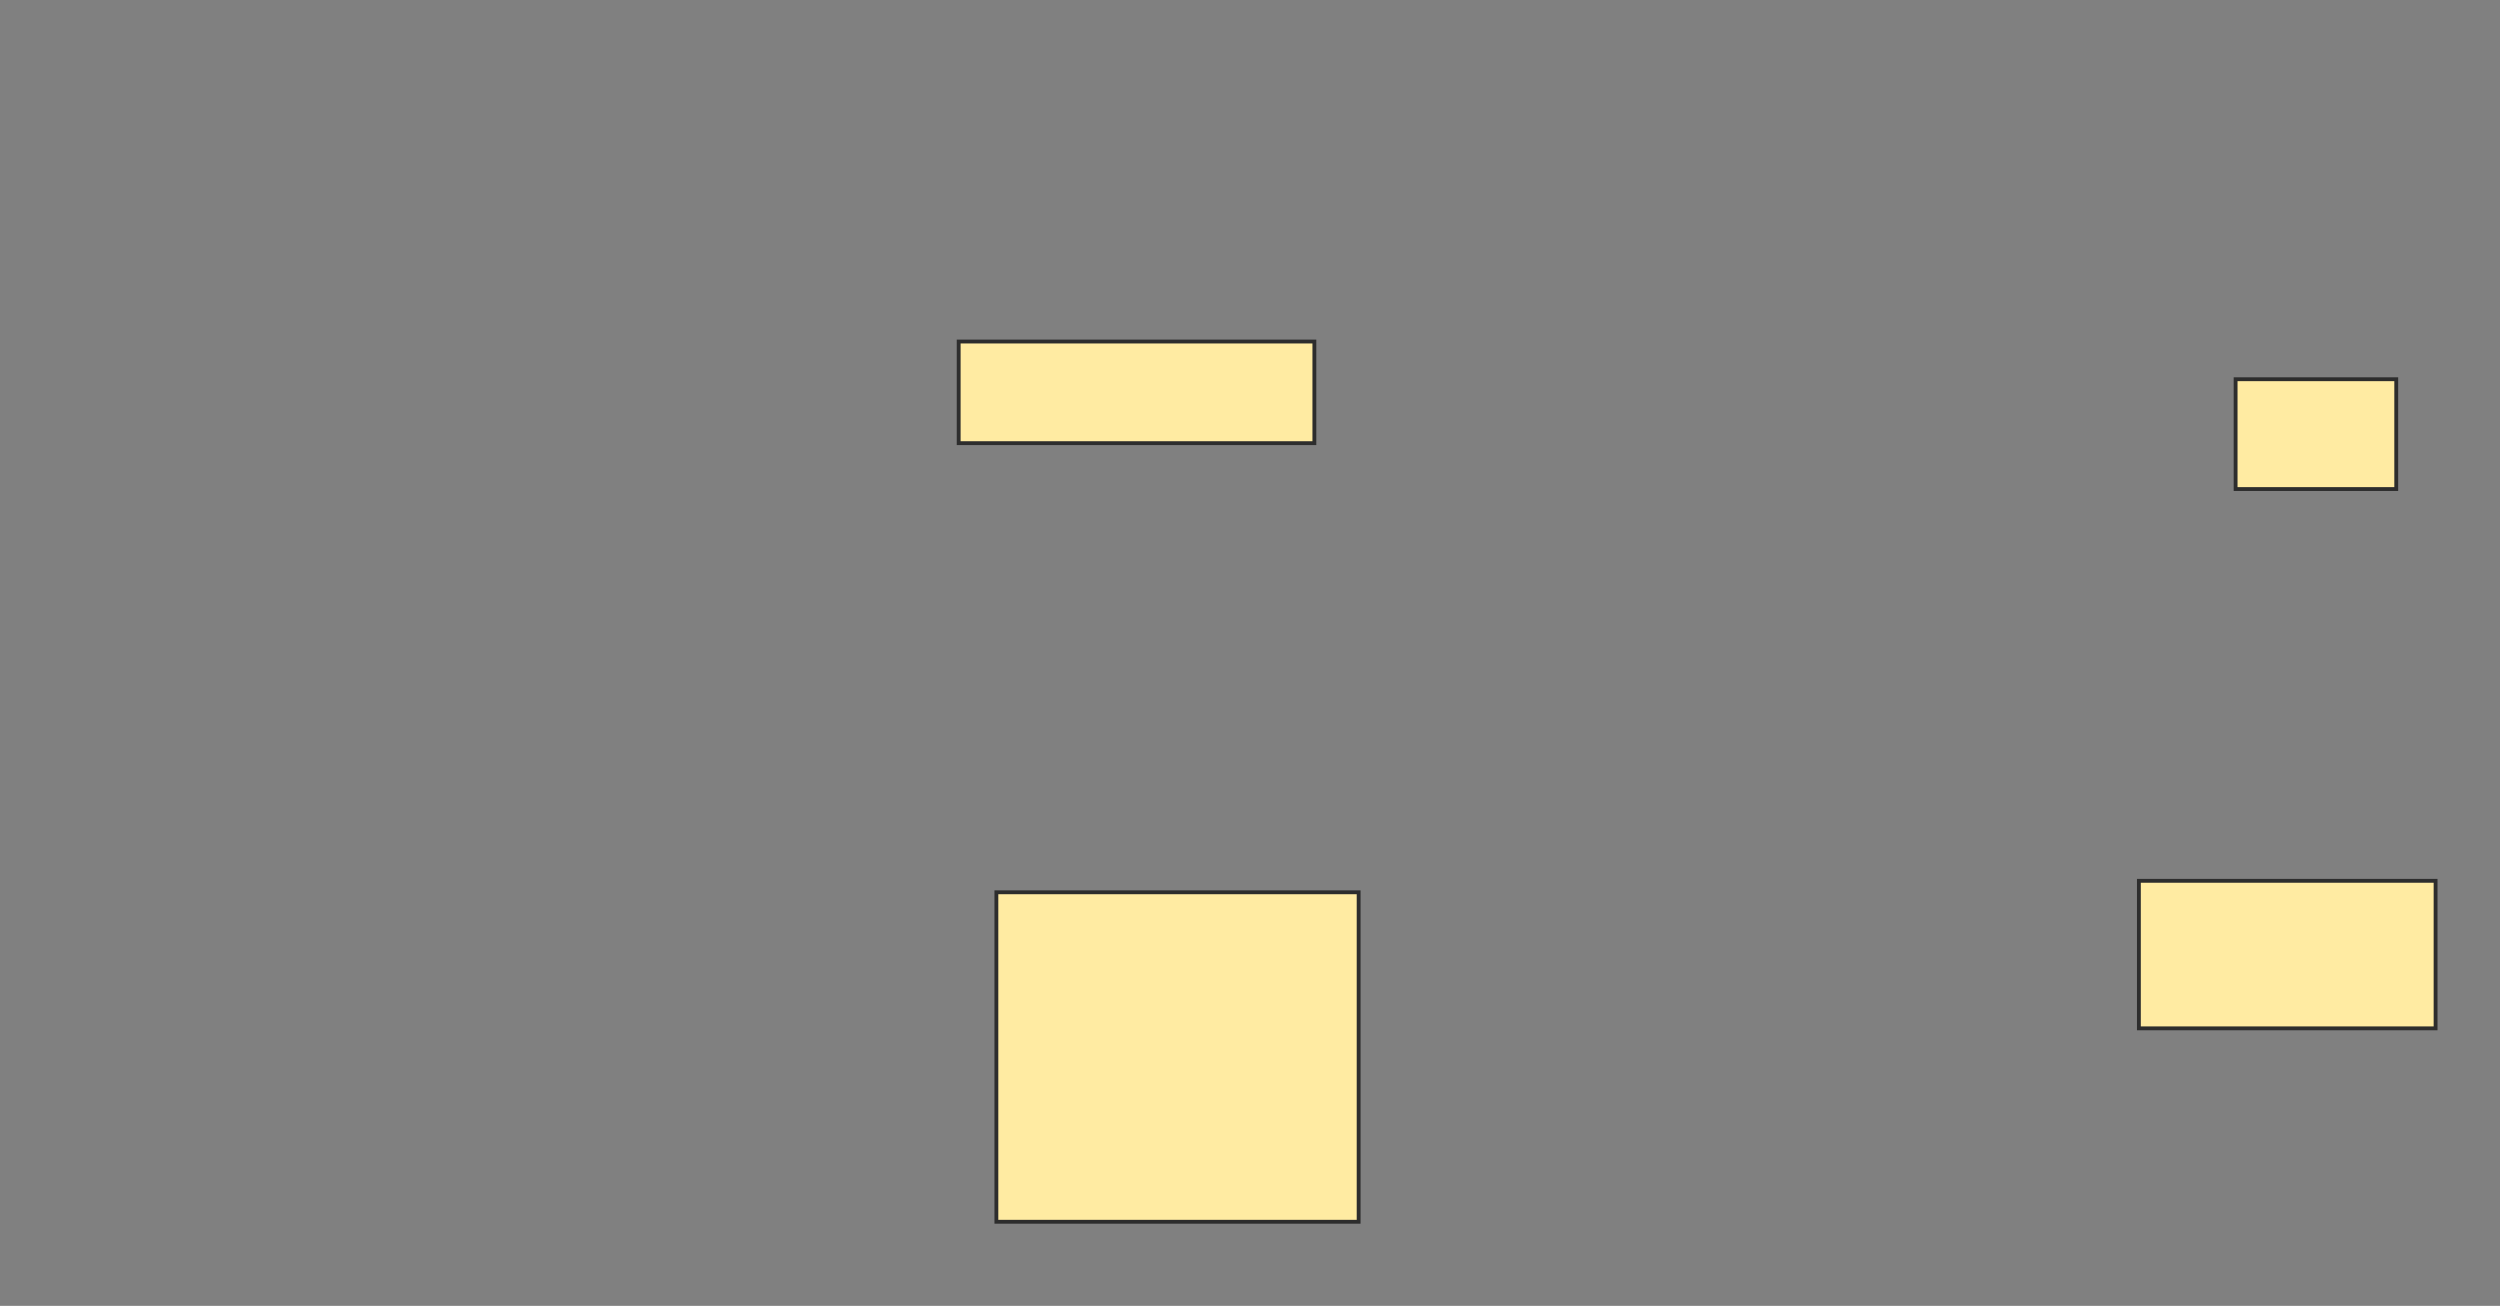 <svg xmlns="http://www.w3.org/2000/svg" width="649" height="339">
 <rect width="100%" height="100%" fill="#808080" stroke="none"/>
 <!-- Created with Image Occlusion Enhanced -->
 <g>
  <title>Labels</title>
 </g>
 <g>
  <title>Masks</title>
  <rect id="212cfdacaf2645a590e2ea3b79b65775-ao-1" height="26.383" width="92.34" y="88.66" x="248.872" stroke-linecap="null" stroke-linejoin="null" stroke-dasharray="null" stroke="#2D2D2D" fill="#FFEBA2"/>
  
  <rect id="212cfdacaf2645a590e2ea3b79b65775-ao-3" height="85.532" width="94.043" y="231.638" x="258.66" stroke-linecap="null" stroke-linejoin="null" stroke-dasharray="null" stroke="#2D2D2D" fill="#FFEBA2"/>
  <rect id="212cfdacaf2645a590e2ea3b79b65775-ao-4" height="38.298" width="77.021" y="228.66" x="555.255" stroke-linecap="null" stroke-linejoin="null" stroke-dasharray="null" stroke="#2D2D2D" fill="#FFEBA2"/>
  <rect id="212cfdacaf2645a590e2ea3b79b65775-ao-5" height="28.511" width="41.702" y="98.447" x="580.362" stroke-linecap="null" stroke-linejoin="null" stroke-dasharray="null" stroke="#2D2D2D" fill="#FFEBA2"/>
 </g>
</svg>